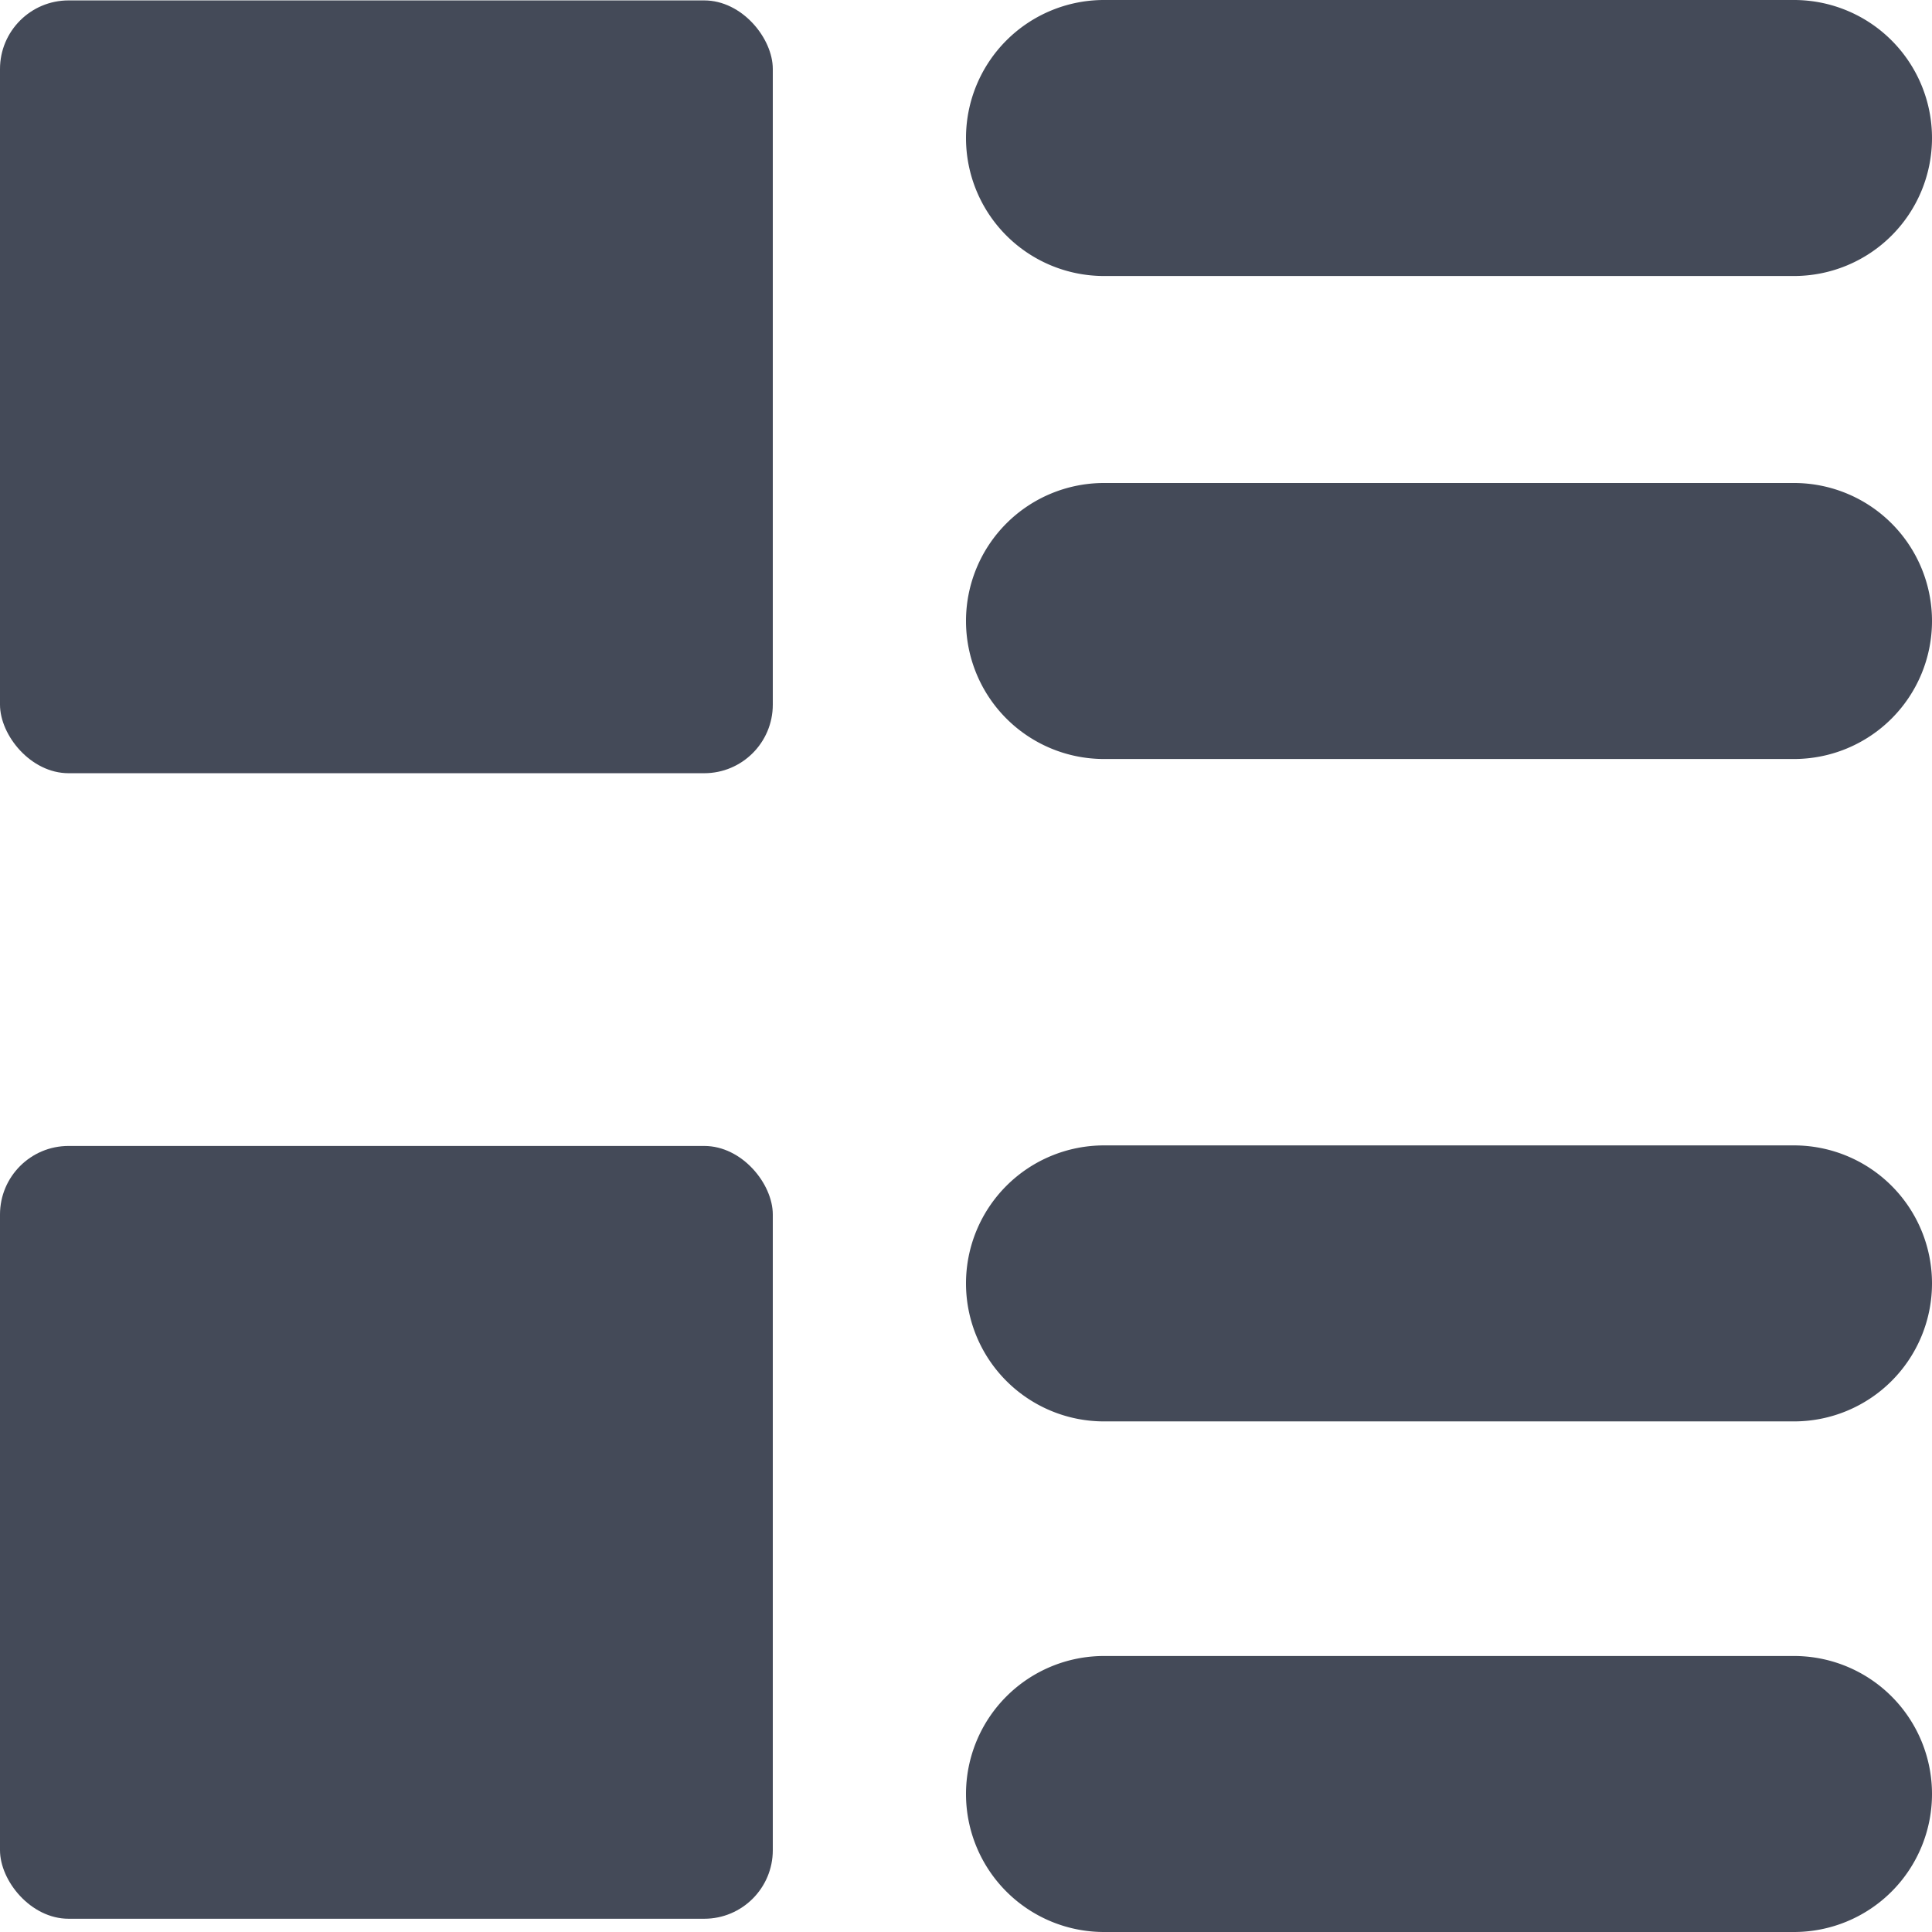 <svg id="BeBold" xmlns="http://www.w3.org/2000/svg" viewBox="0 0 14 14"><defs><style>.cls-1,.cls-2{fill:#444a58;}.cls-2{fill-rule:evenodd;}</style></defs><g id="Layout-UI-7"><rect class="cls-1" y="0.003" width="5.6" height="5.6" rx="0.497"/><rect class="cls-1" y="8.304" width="5.6" height="5.6" rx="0.497"/><path class="cls-2" d="M13,8.3H8a1,1,0,0,0,0,2h5a1,1,0,0,0,0-2Z"/><path class="cls-2" d="M13,3.5H8a1,1,0,0,0,0,2h5a1,1,0,1,0,0-2Z"/><path class="cls-2" d="M8,2h5a1,1,0,0,0,0-2H8A1,1,0,0,0,8,2Z"/><path class="cls-2" d="M13,12H8a1,1,0,0,0,0,2h5a1,1,0,0,0,0-2Z"/></g></svg>